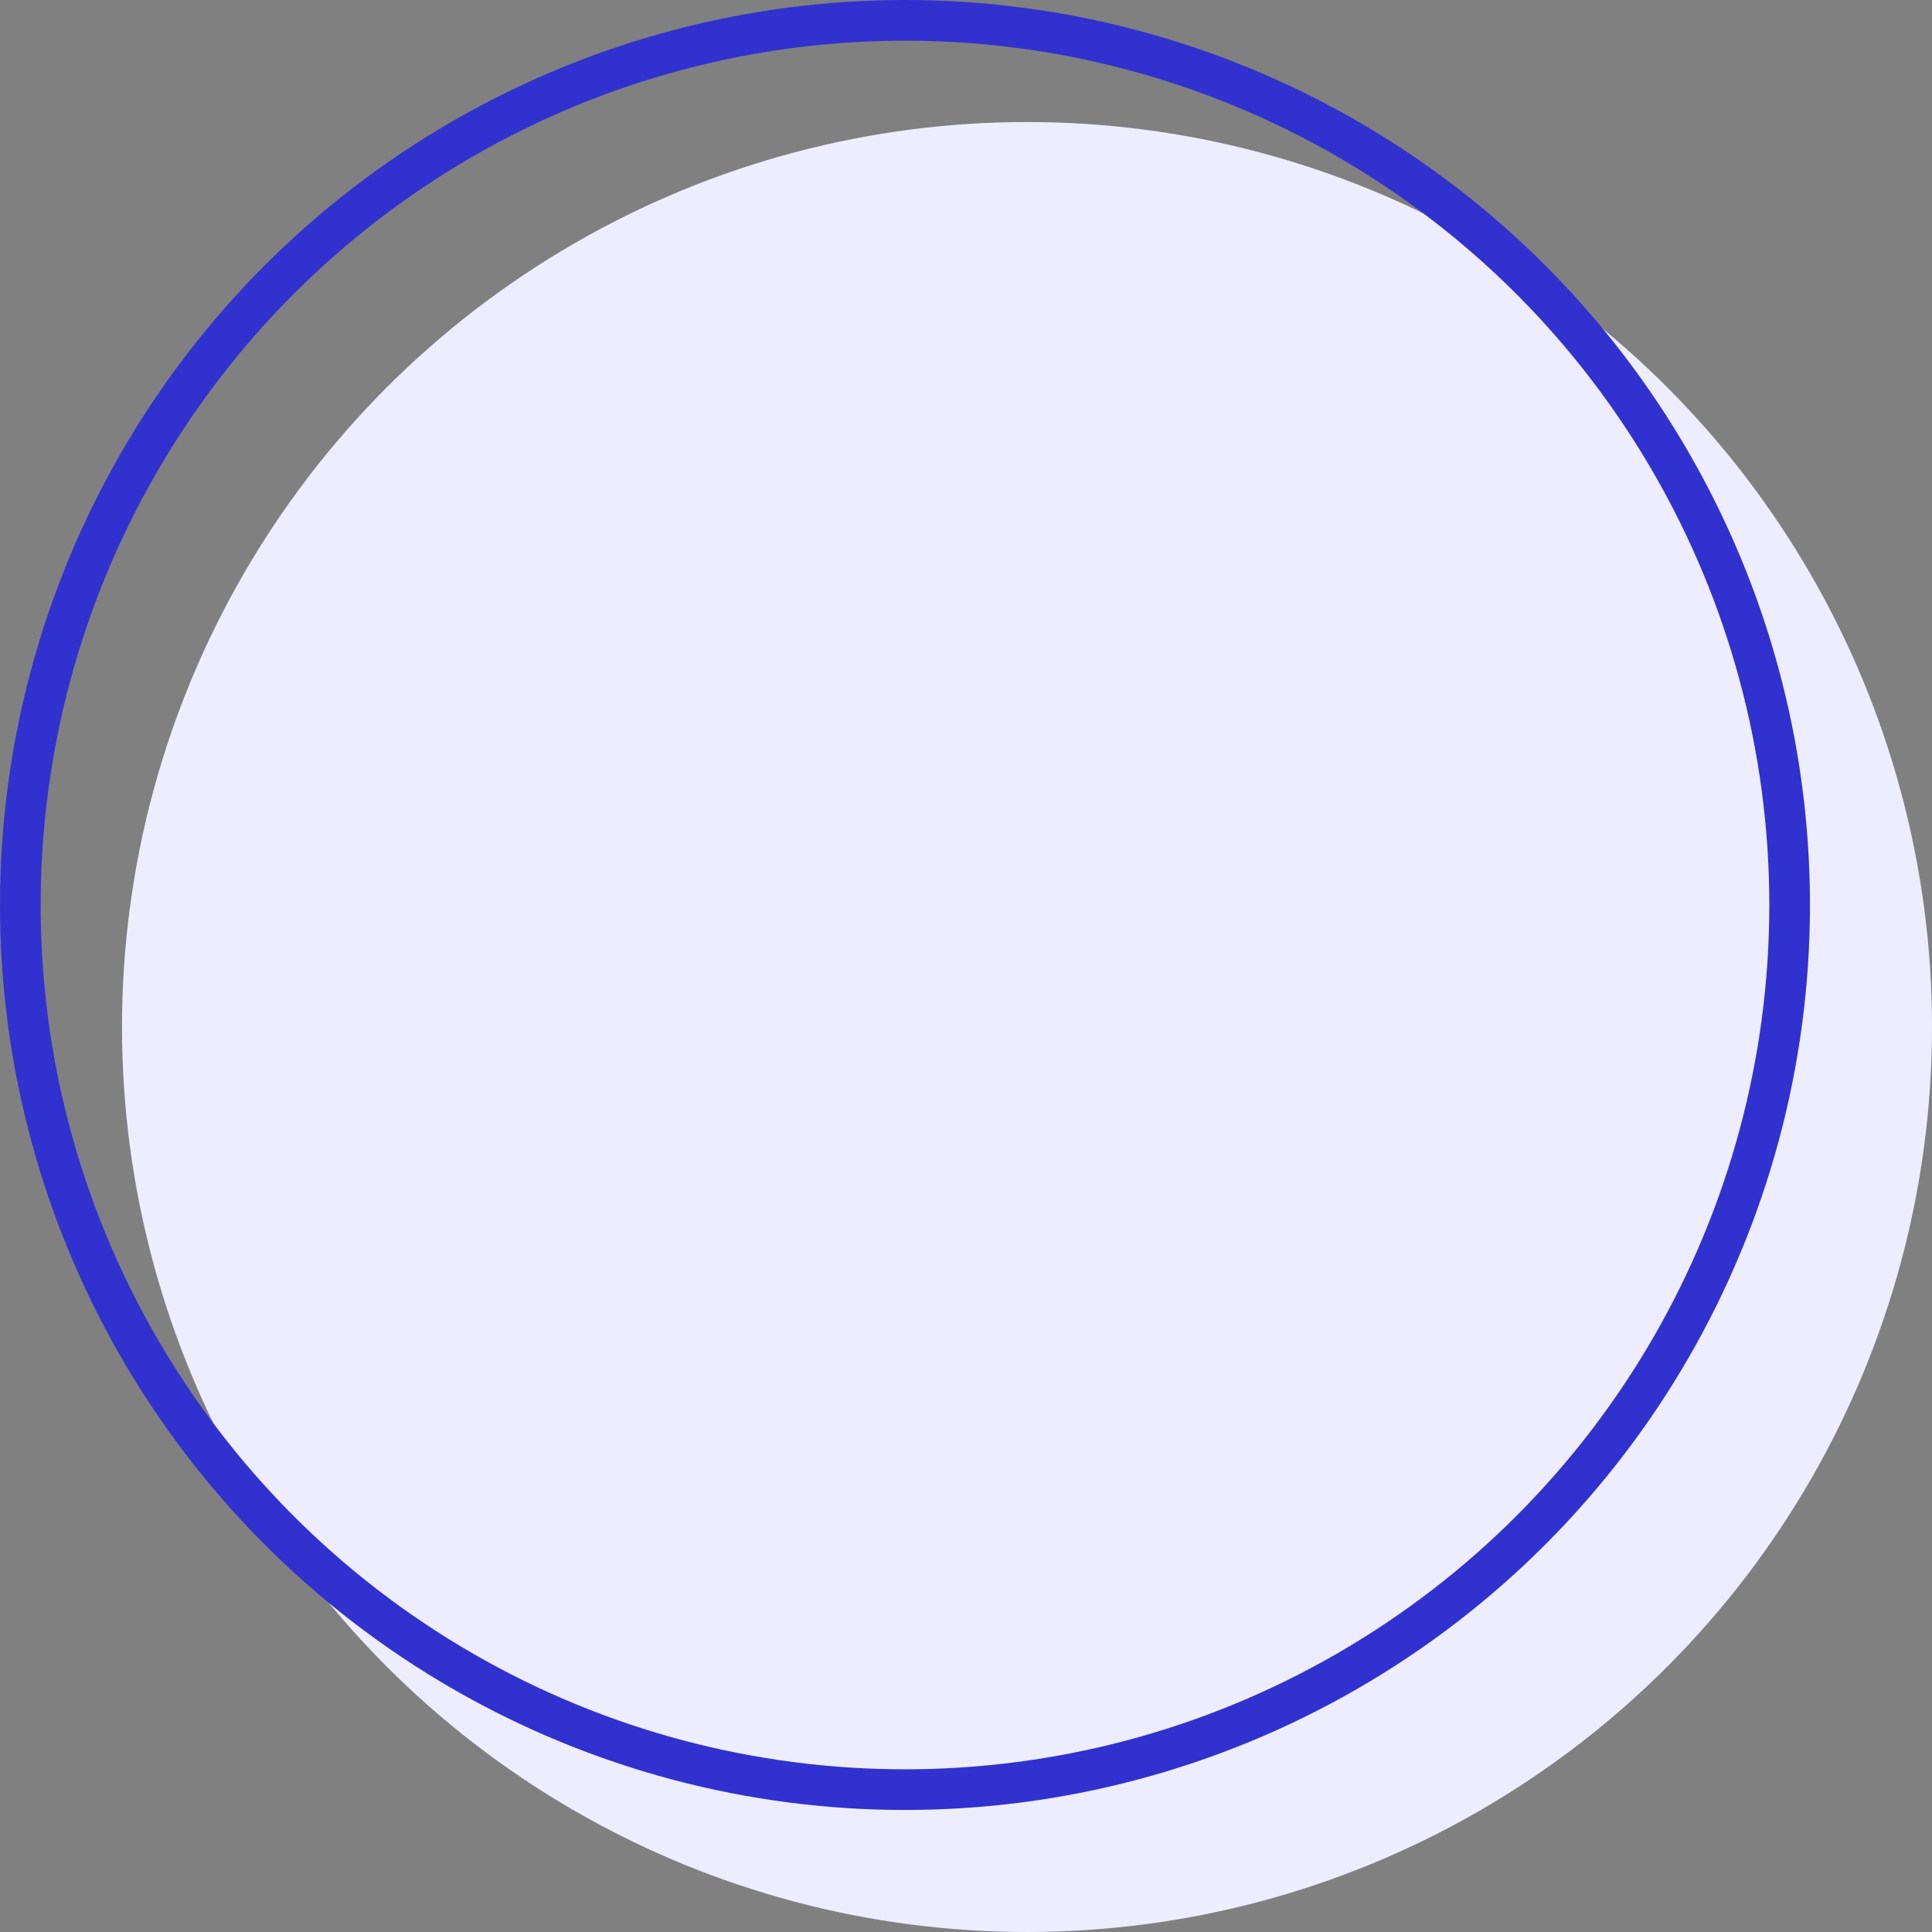 <svg width="95" height="95" viewBox="0 0 95 95" fill="none" xmlns="http://www.w3.org/2000/svg">
<rect x="0" y="0" width="95" height="95" fill="#808080" stroke="none"/>
<circle cx="50.5" cy="50.5" r="44.5" fill="#EDEDFF"/>
<circle cx="44.5" cy="44.5" r="43.5" stroke="#3131CF" stroke-width="2"/>
</svg>
